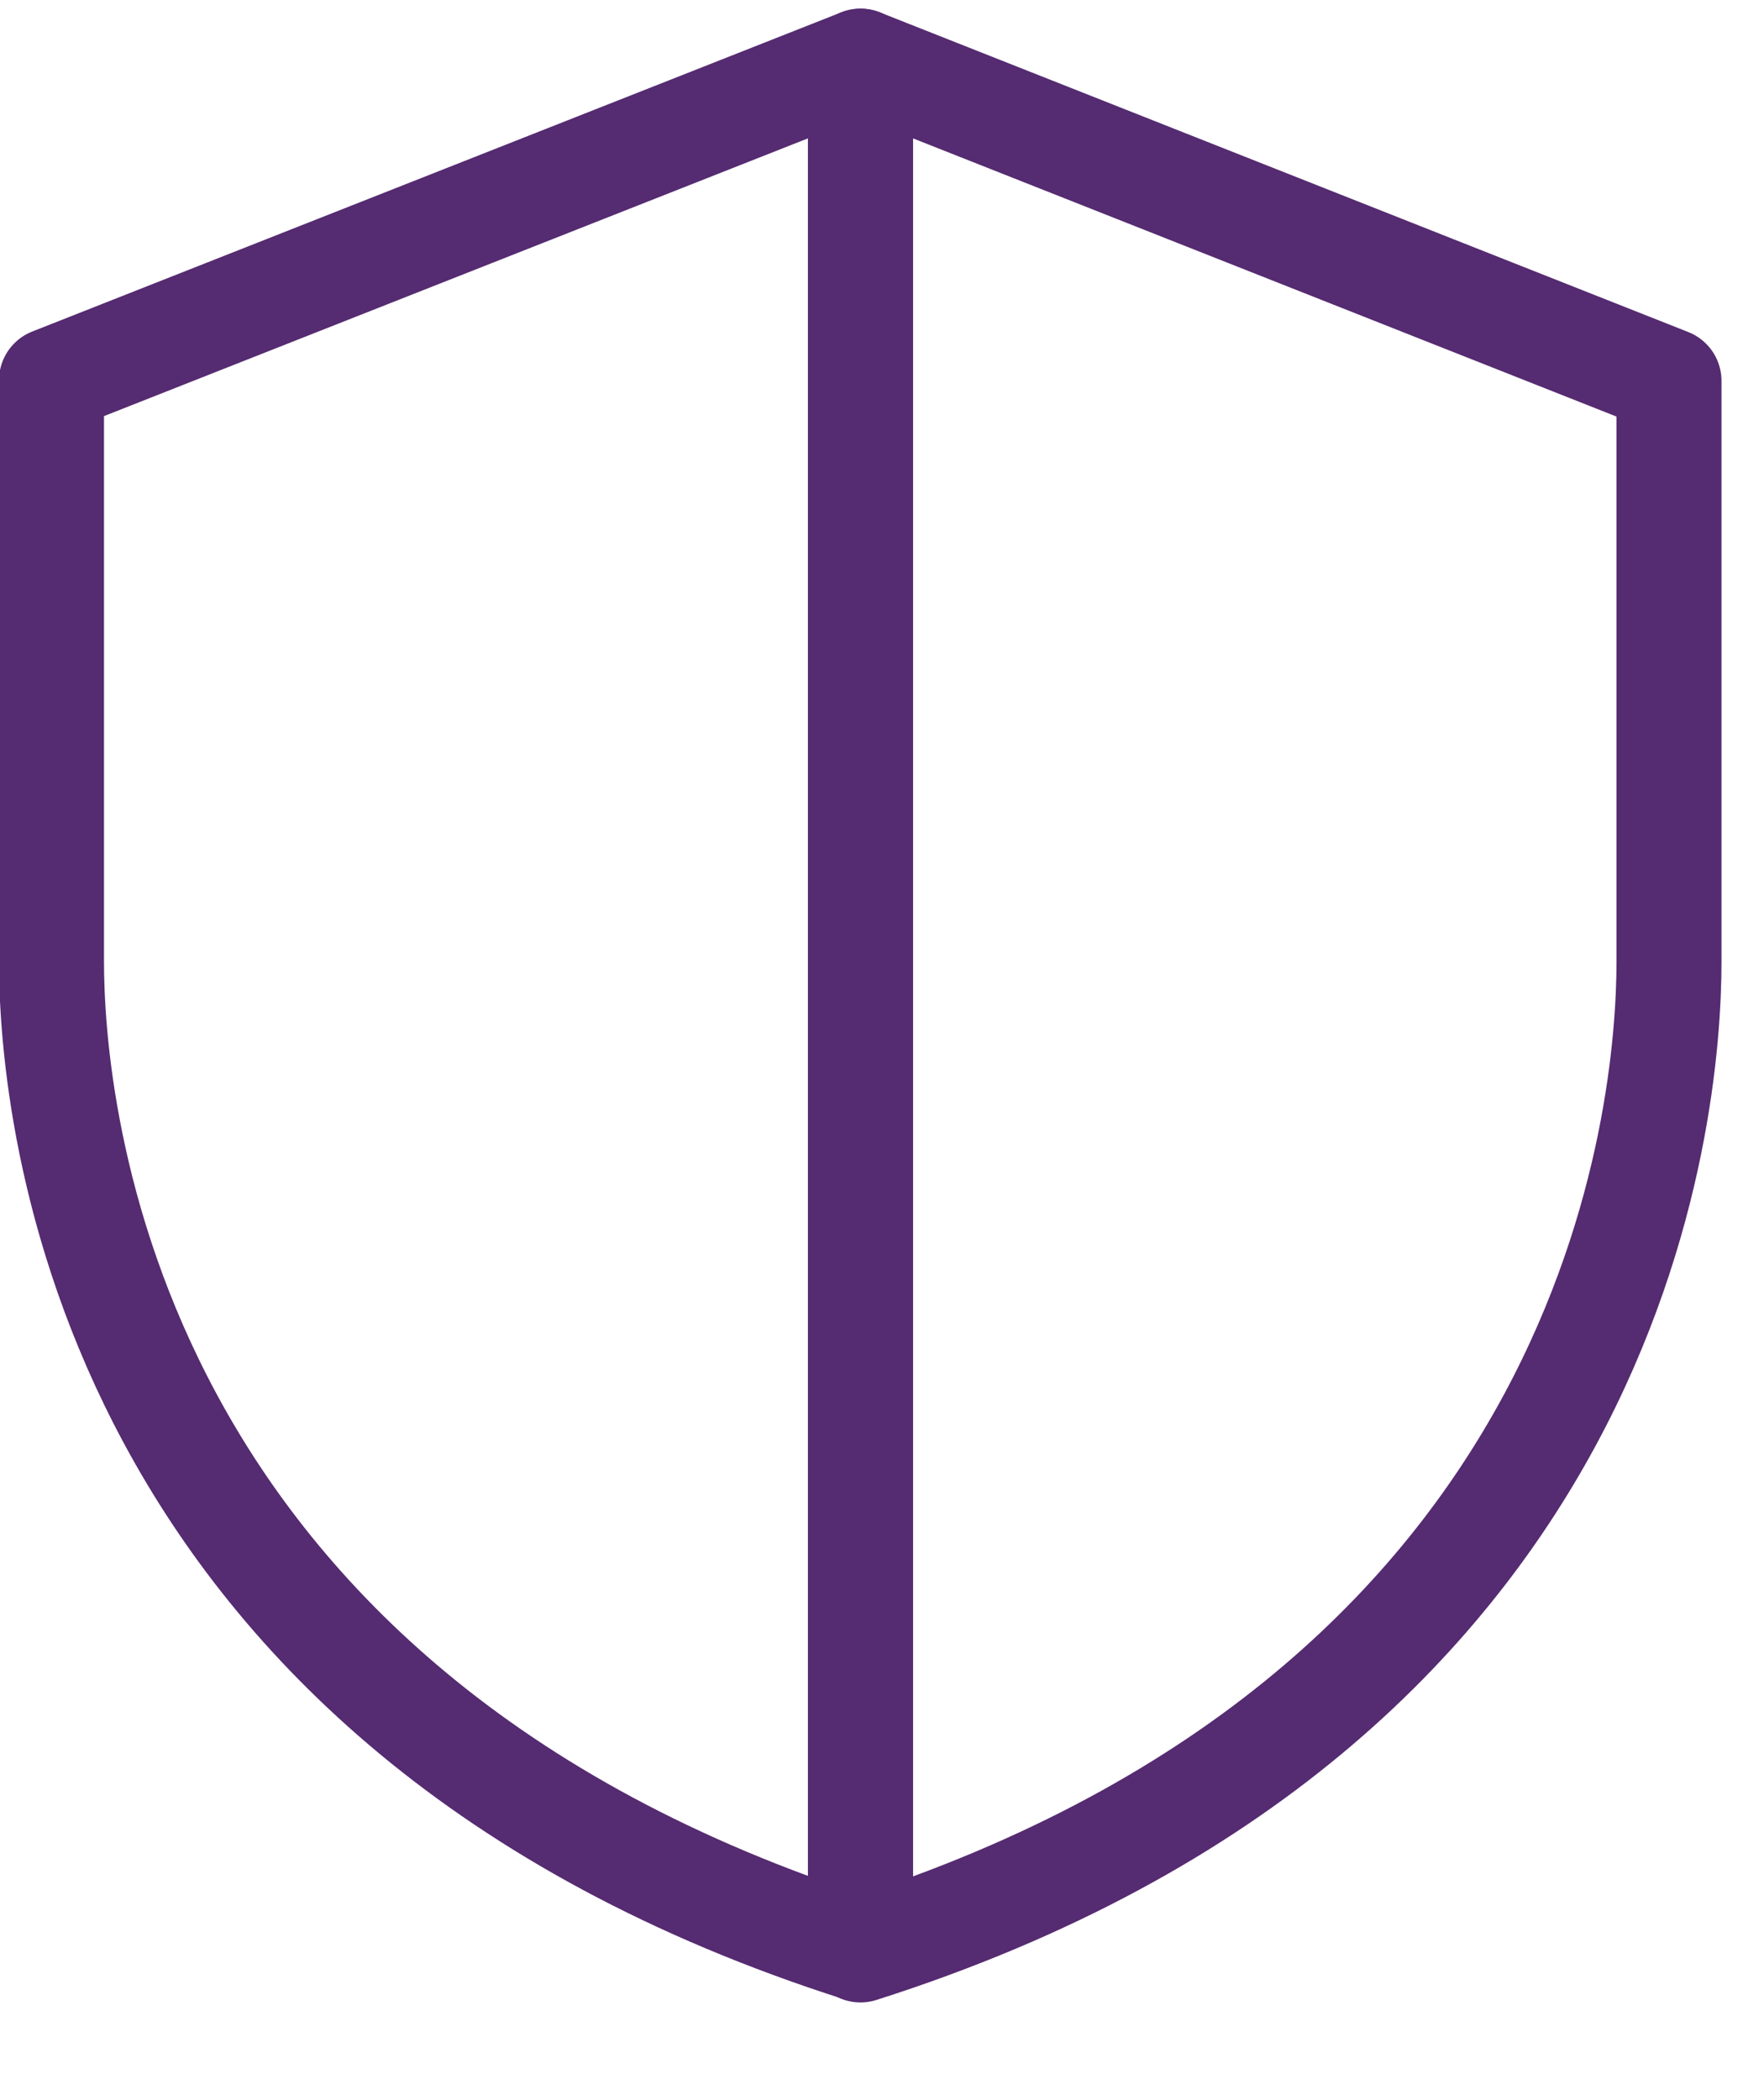 <svg width="21" height="25" viewBox="0 0 21 25" fill="none" xmlns="http://www.w3.org/2000/svg">
<g clip-path="url(#clip0_902_1685)">
<path d="M10.245 0.728L0.613 4.528V11.444C0.613 13.201 1.196 20.326 10.245 23.206V0.728Z" stroke="#552B71" stroke-width="1.25" stroke-linecap="round" stroke-linejoin="round"/>
<path d="M10.244 0.728L19.869 4.534V11.45C19.869 13.207 19.287 20.332 10.244 23.212V0.728Z" stroke="#552B71" stroke-width="1.25" stroke-linecap="round" stroke-linejoin="round"/>
<path d="M10.244 23.206V0.728" stroke="#552B71" stroke-width="1.25" stroke-miterlimit="10"/>
</g>
<defs>
<clipPath id="clip0_902_1685">
<rect width="20.631" height="24" fill="white" transform="translate(0 0.055)"/>
</clipPath>
</defs>
</svg>
